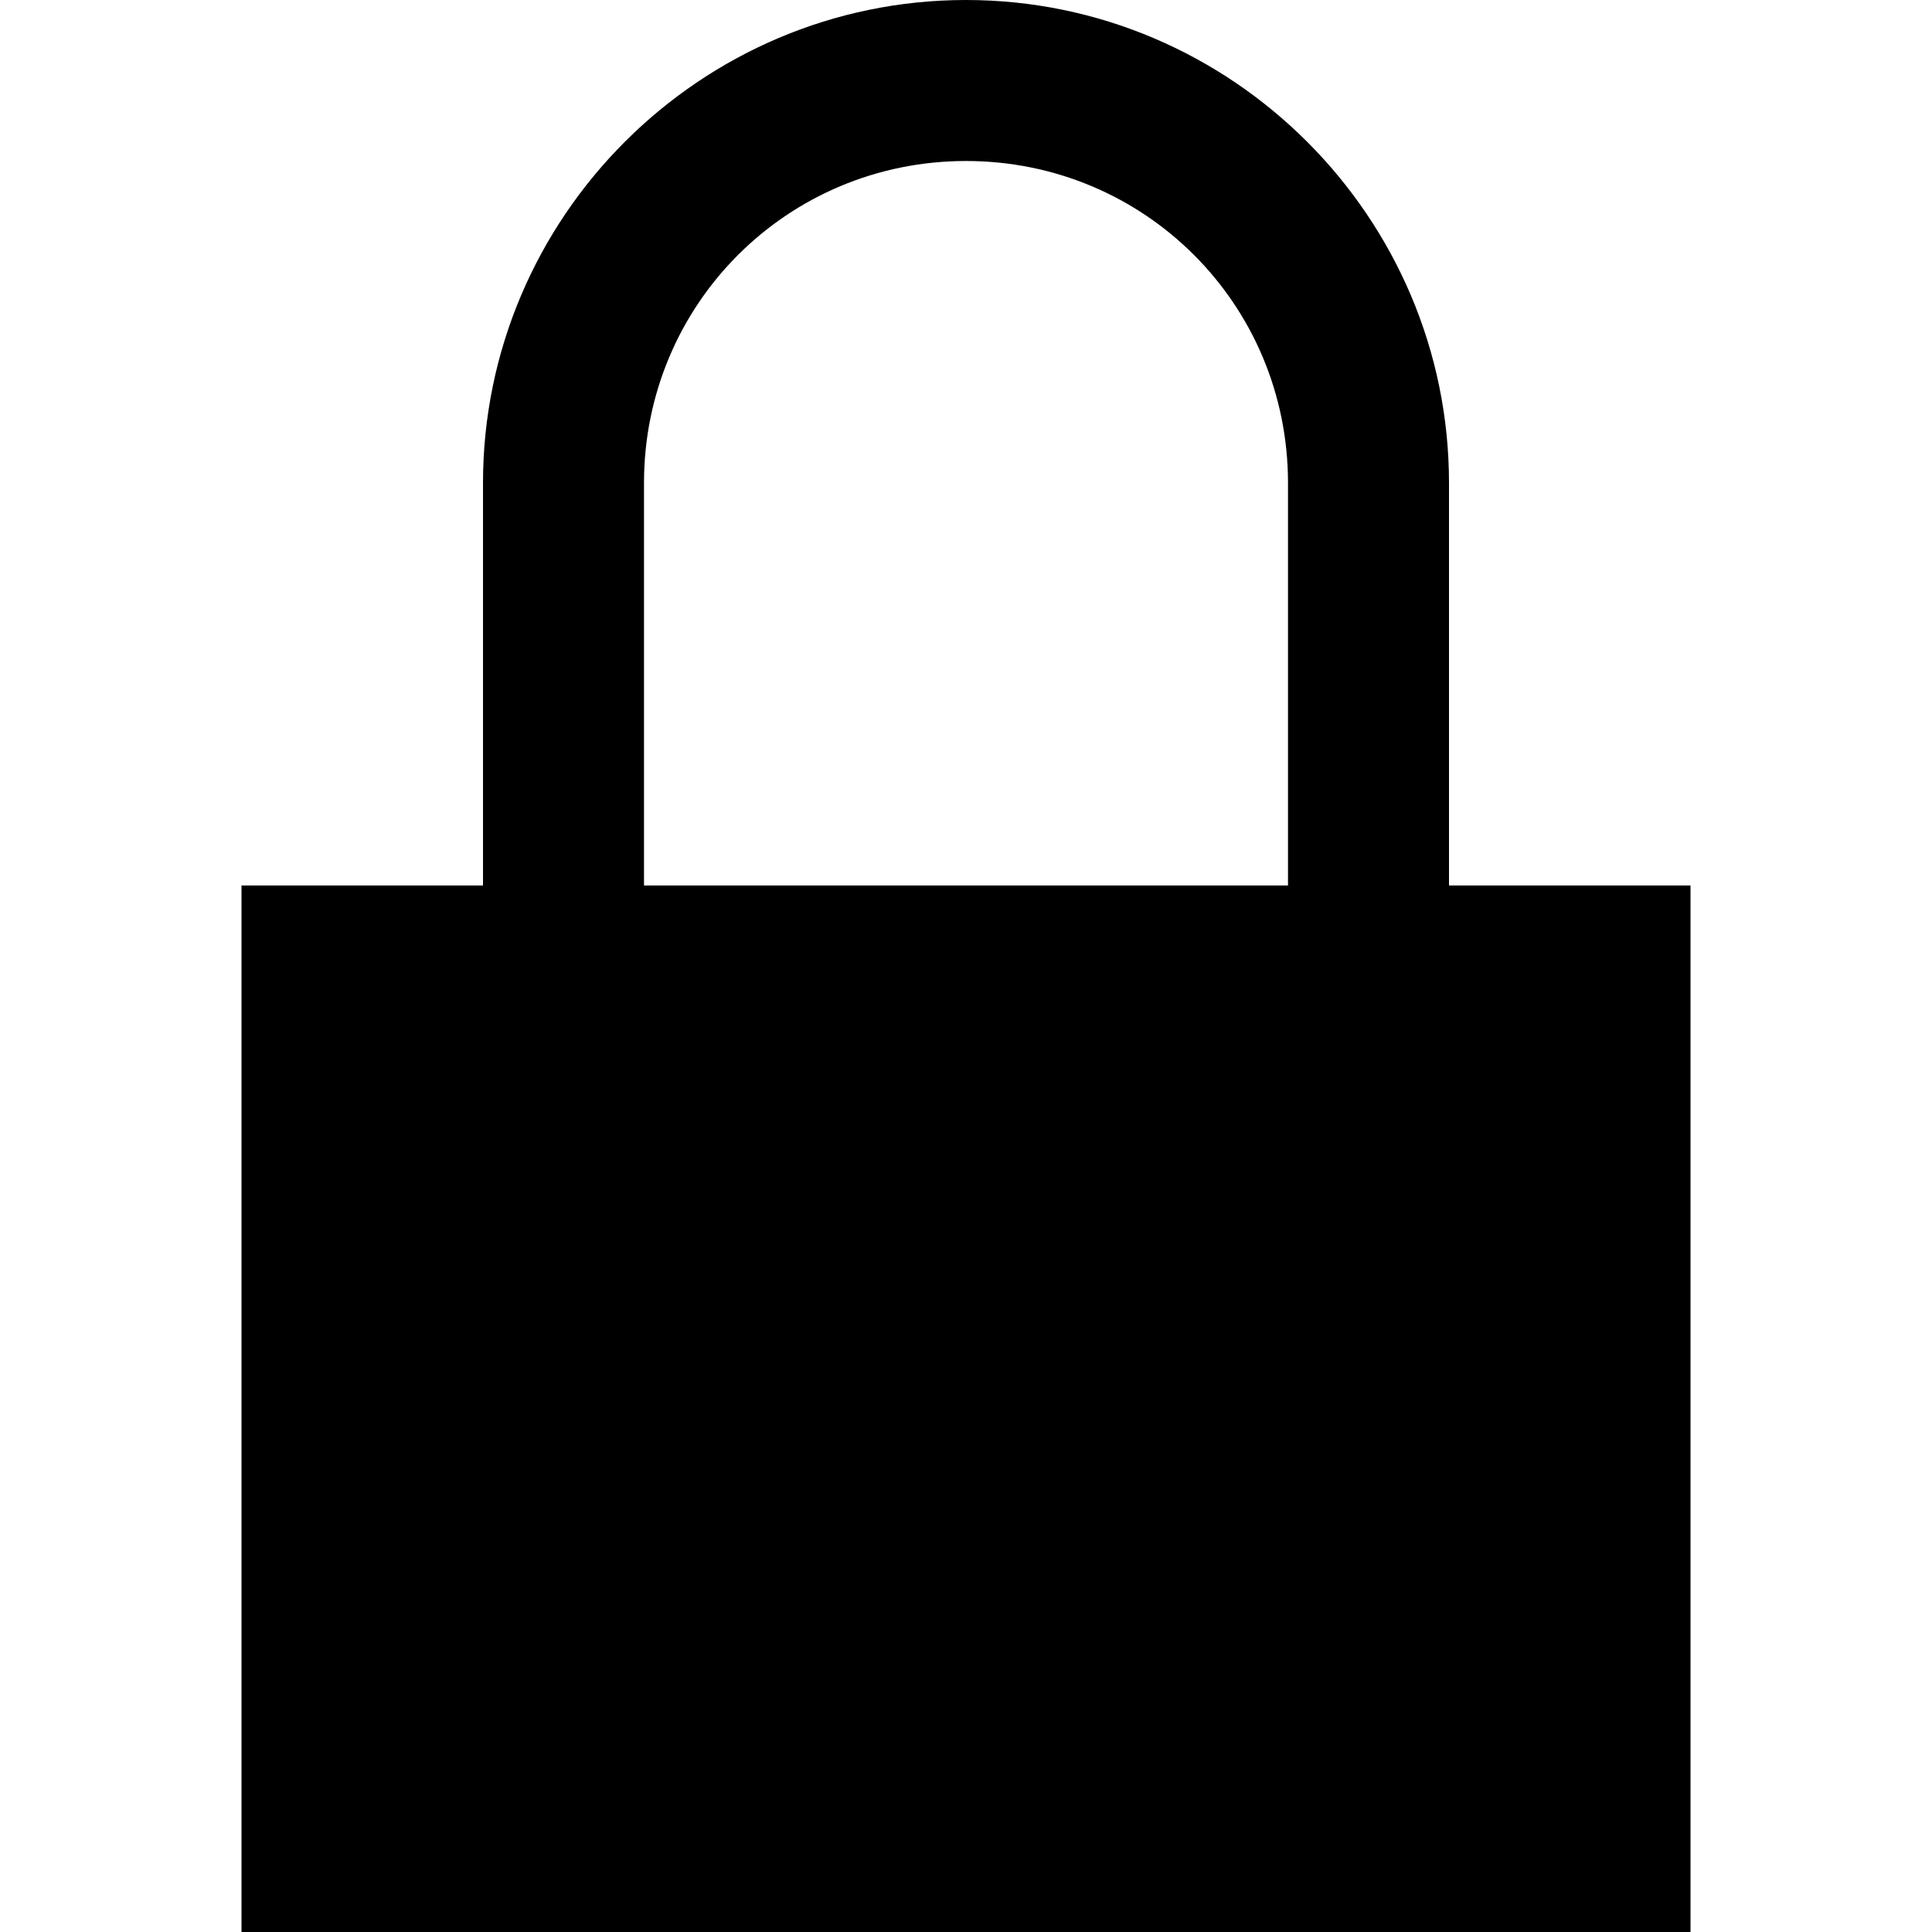 <?xml version="1.0"?>
<svg xmlns="http://www.w3.org/2000/svg" viewBox="0 0 24 24" enable-background="new 0 0 24 24">
    <path d="M 12 0 C 8.698 0 6 2.698 6 6 L 6 11 L 3 11 L 3 24 L 21 24 L 21 11 L 18 11 L 18 6 C 18 2.698 15.302 0 12 0 z M 12 2 C 14.22 2 16 3.78 16 6 L 16 11 L 8 11 L 8 6 C 8 3.78 9.78 2 12 2 z"/>
</svg>
